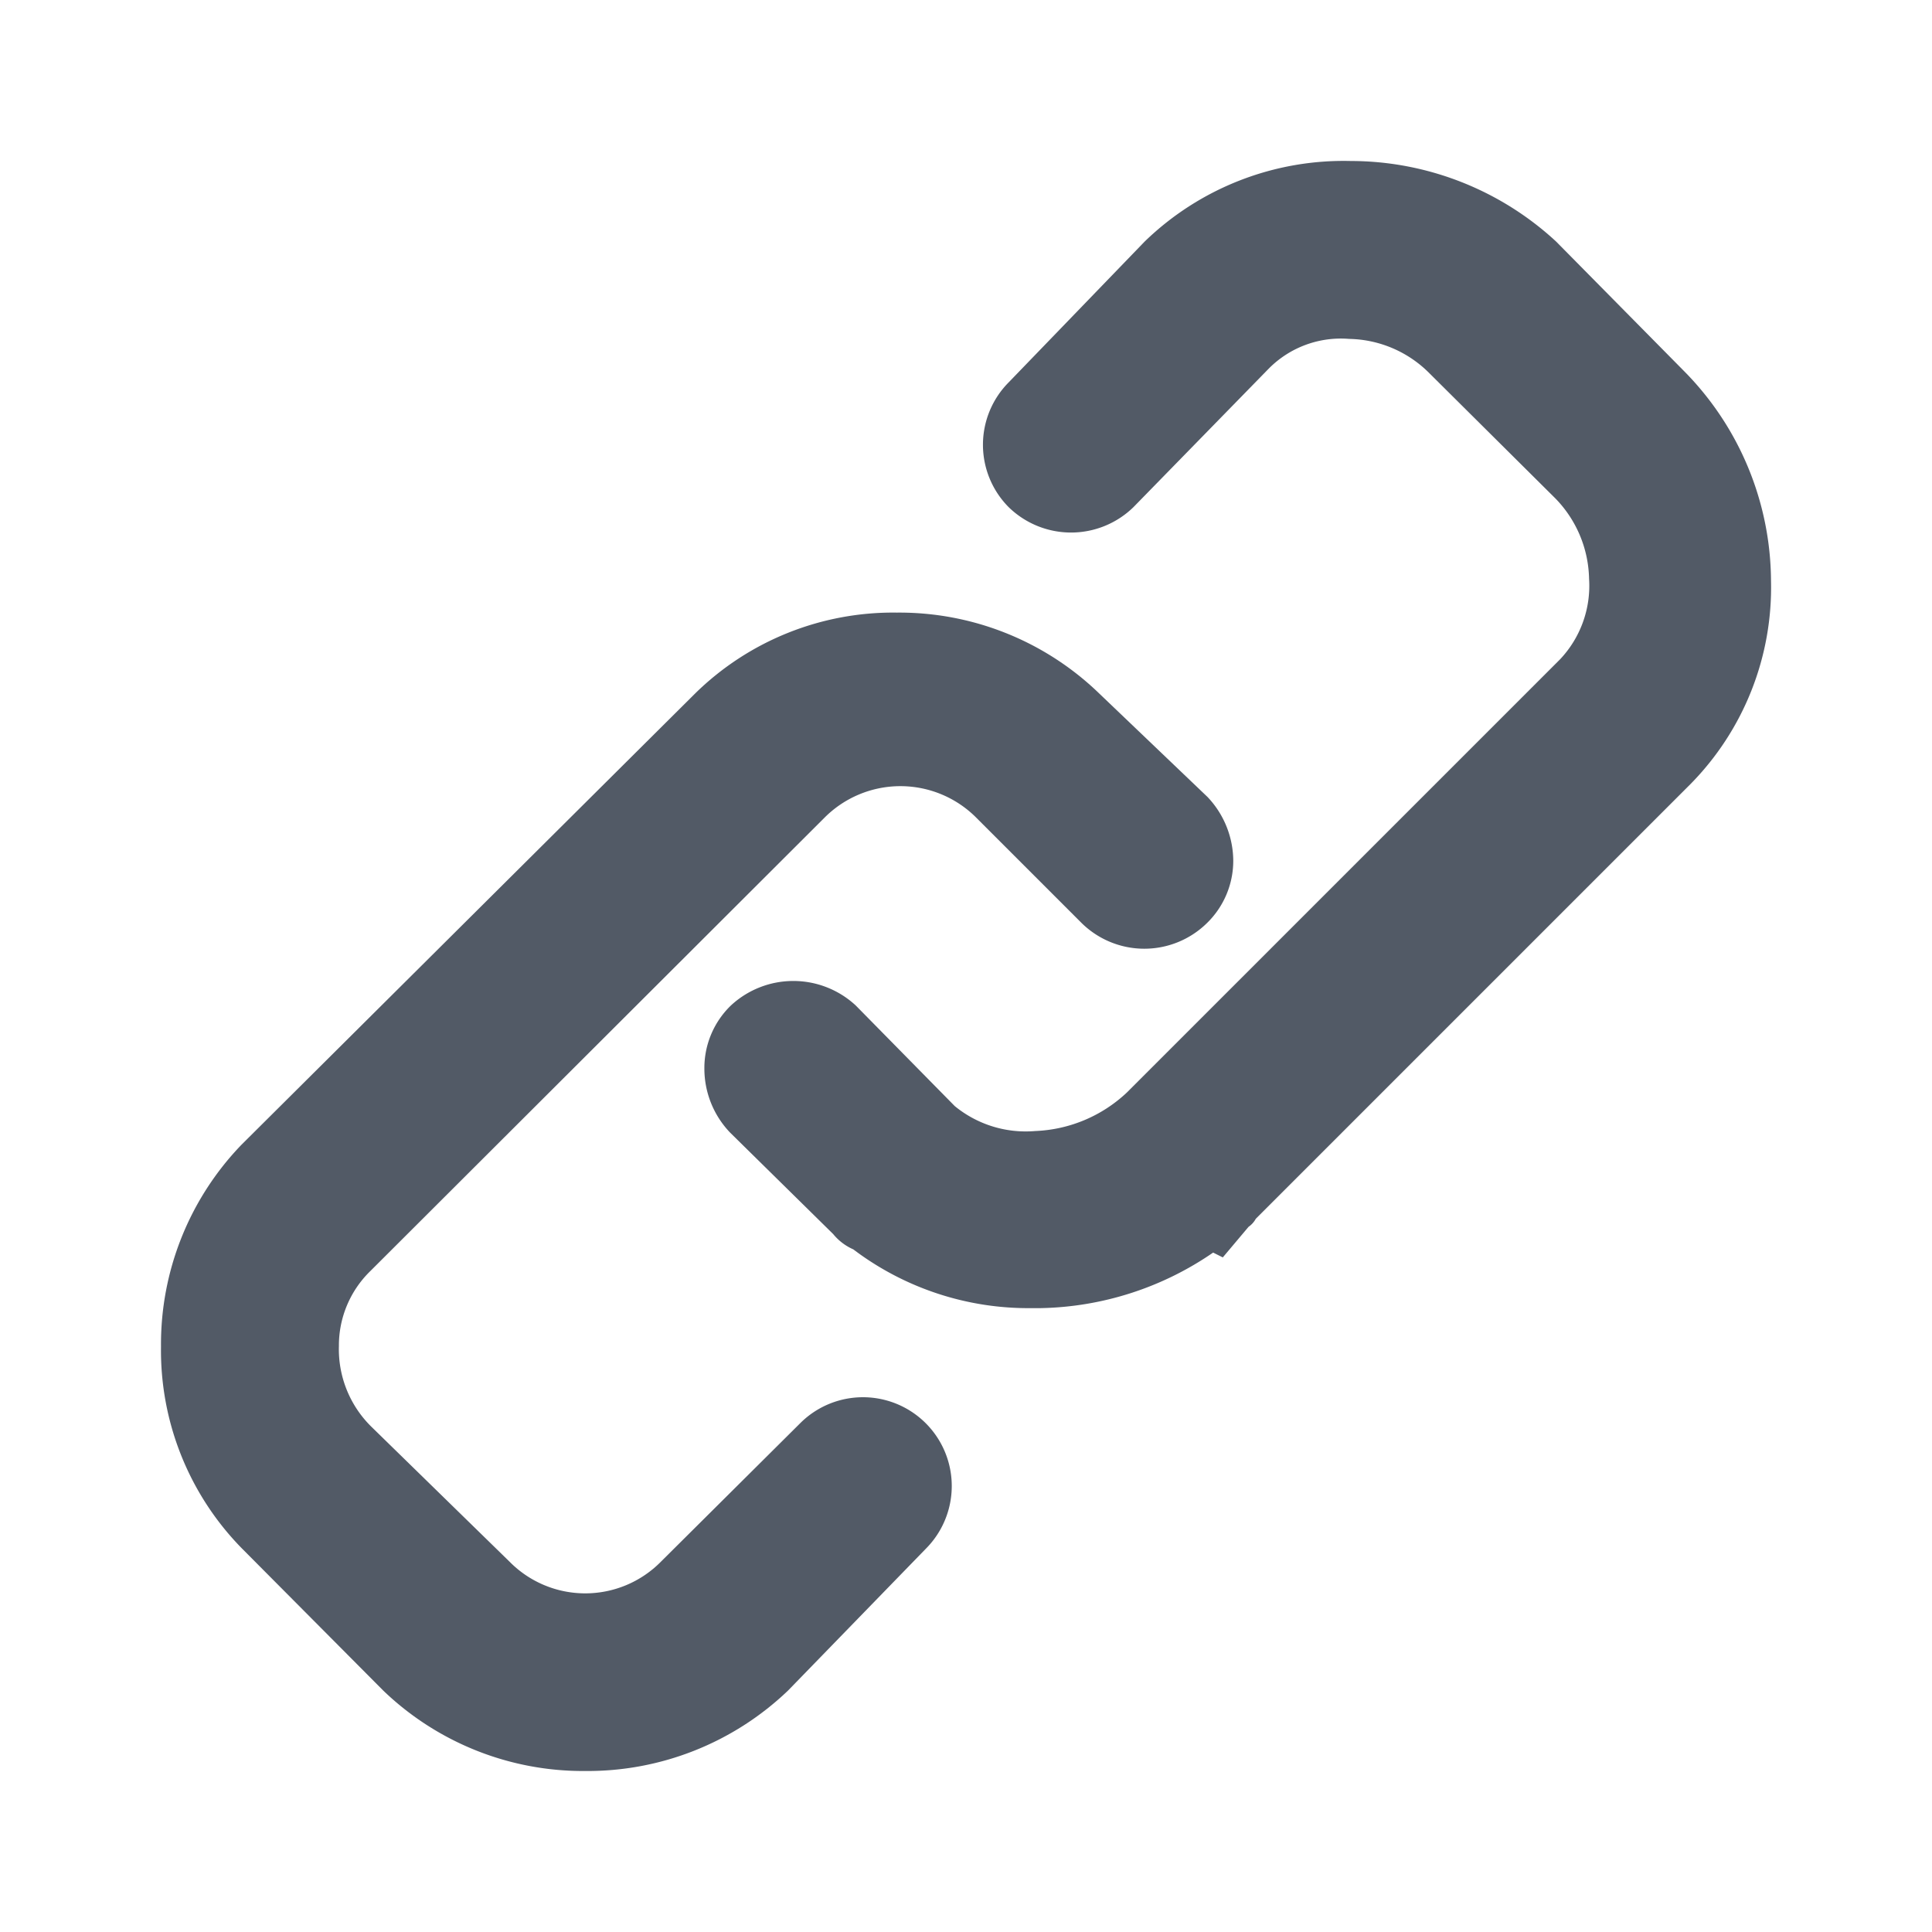 <svg xmlns="http://www.w3.org/2000/svg" viewBox="0 0 24 24"><defs><style>.cls-1{fill:#525a66;}.cls-2{fill:none;}</style></defs><title>ico-link</title><g id="Layer_2" data-name="Layer 2"><g id="Layer_1-2" data-name="Layer 1"><path class="cls-1" d="M7.27,22a3.58,3.58,0,0,1-2.51-1L3,19.23a3.51,3.51,0,0,1-1-2.5,3.57,3.57,0,0,1,1-2.51L8.64,8.61a3.51,3.51,0,0,1,2.5-1,3.57,3.57,0,0,1,2.51,1L15,9.9a1.16,1.16,0,0,1,.32.79,1.08,1.08,0,0,1-.33.78,1.11,1.11,0,0,1-1.55,0l-1.31-1.31a1.33,1.33,0,0,0-1.89,0L4.6,15.79a1.29,1.29,0,0,0-.39.93,1.35,1.35,0,0,0,.4,1L6.33,19.4a1.32,1.32,0,0,0,1.88,0l1.73-1.72a1.1,1.1,0,1,1,1.56,1.56L9.79,21A3.6,3.6,0,0,1,7.27,22Zm5.55-5.75a3.6,3.6,0,0,1-2.22-.73.67.67,0,0,1-.25-.19L9.07,14.07a1.15,1.15,0,0,1-.32-.8,1.08,1.08,0,0,1,.33-.78,1.14,1.14,0,0,1,1.55,0l1.23,1.25a1.39,1.39,0,0,0,1,.31A1.76,1.76,0,0,0,14,13.57l5.38-5.38a1.33,1.33,0,0,0,.36-1,1.47,1.47,0,0,0-.42-1L17.76,4.64a1.44,1.44,0,0,0-1-.43,1.26,1.26,0,0,0-1,.37L14.08,6.3a1.11,1.11,0,0,1-1.55,0,1.1,1.1,0,0,1,0-1.55L14.22,3a3.55,3.55,0,0,1,2.56-1,3.76,3.76,0,0,1,2.55,1l1.59,1.61A3.73,3.73,0,0,1,22,7.21h0a3.48,3.48,0,0,1-1,2.53l-5.4,5.4a.29.29,0,0,1-.09.1l-.32.38-.12-.06a3.9,3.9,0,0,1-2.14.69Z"/><rect class="cls-2" width="24" height="24"/></g></g></svg>